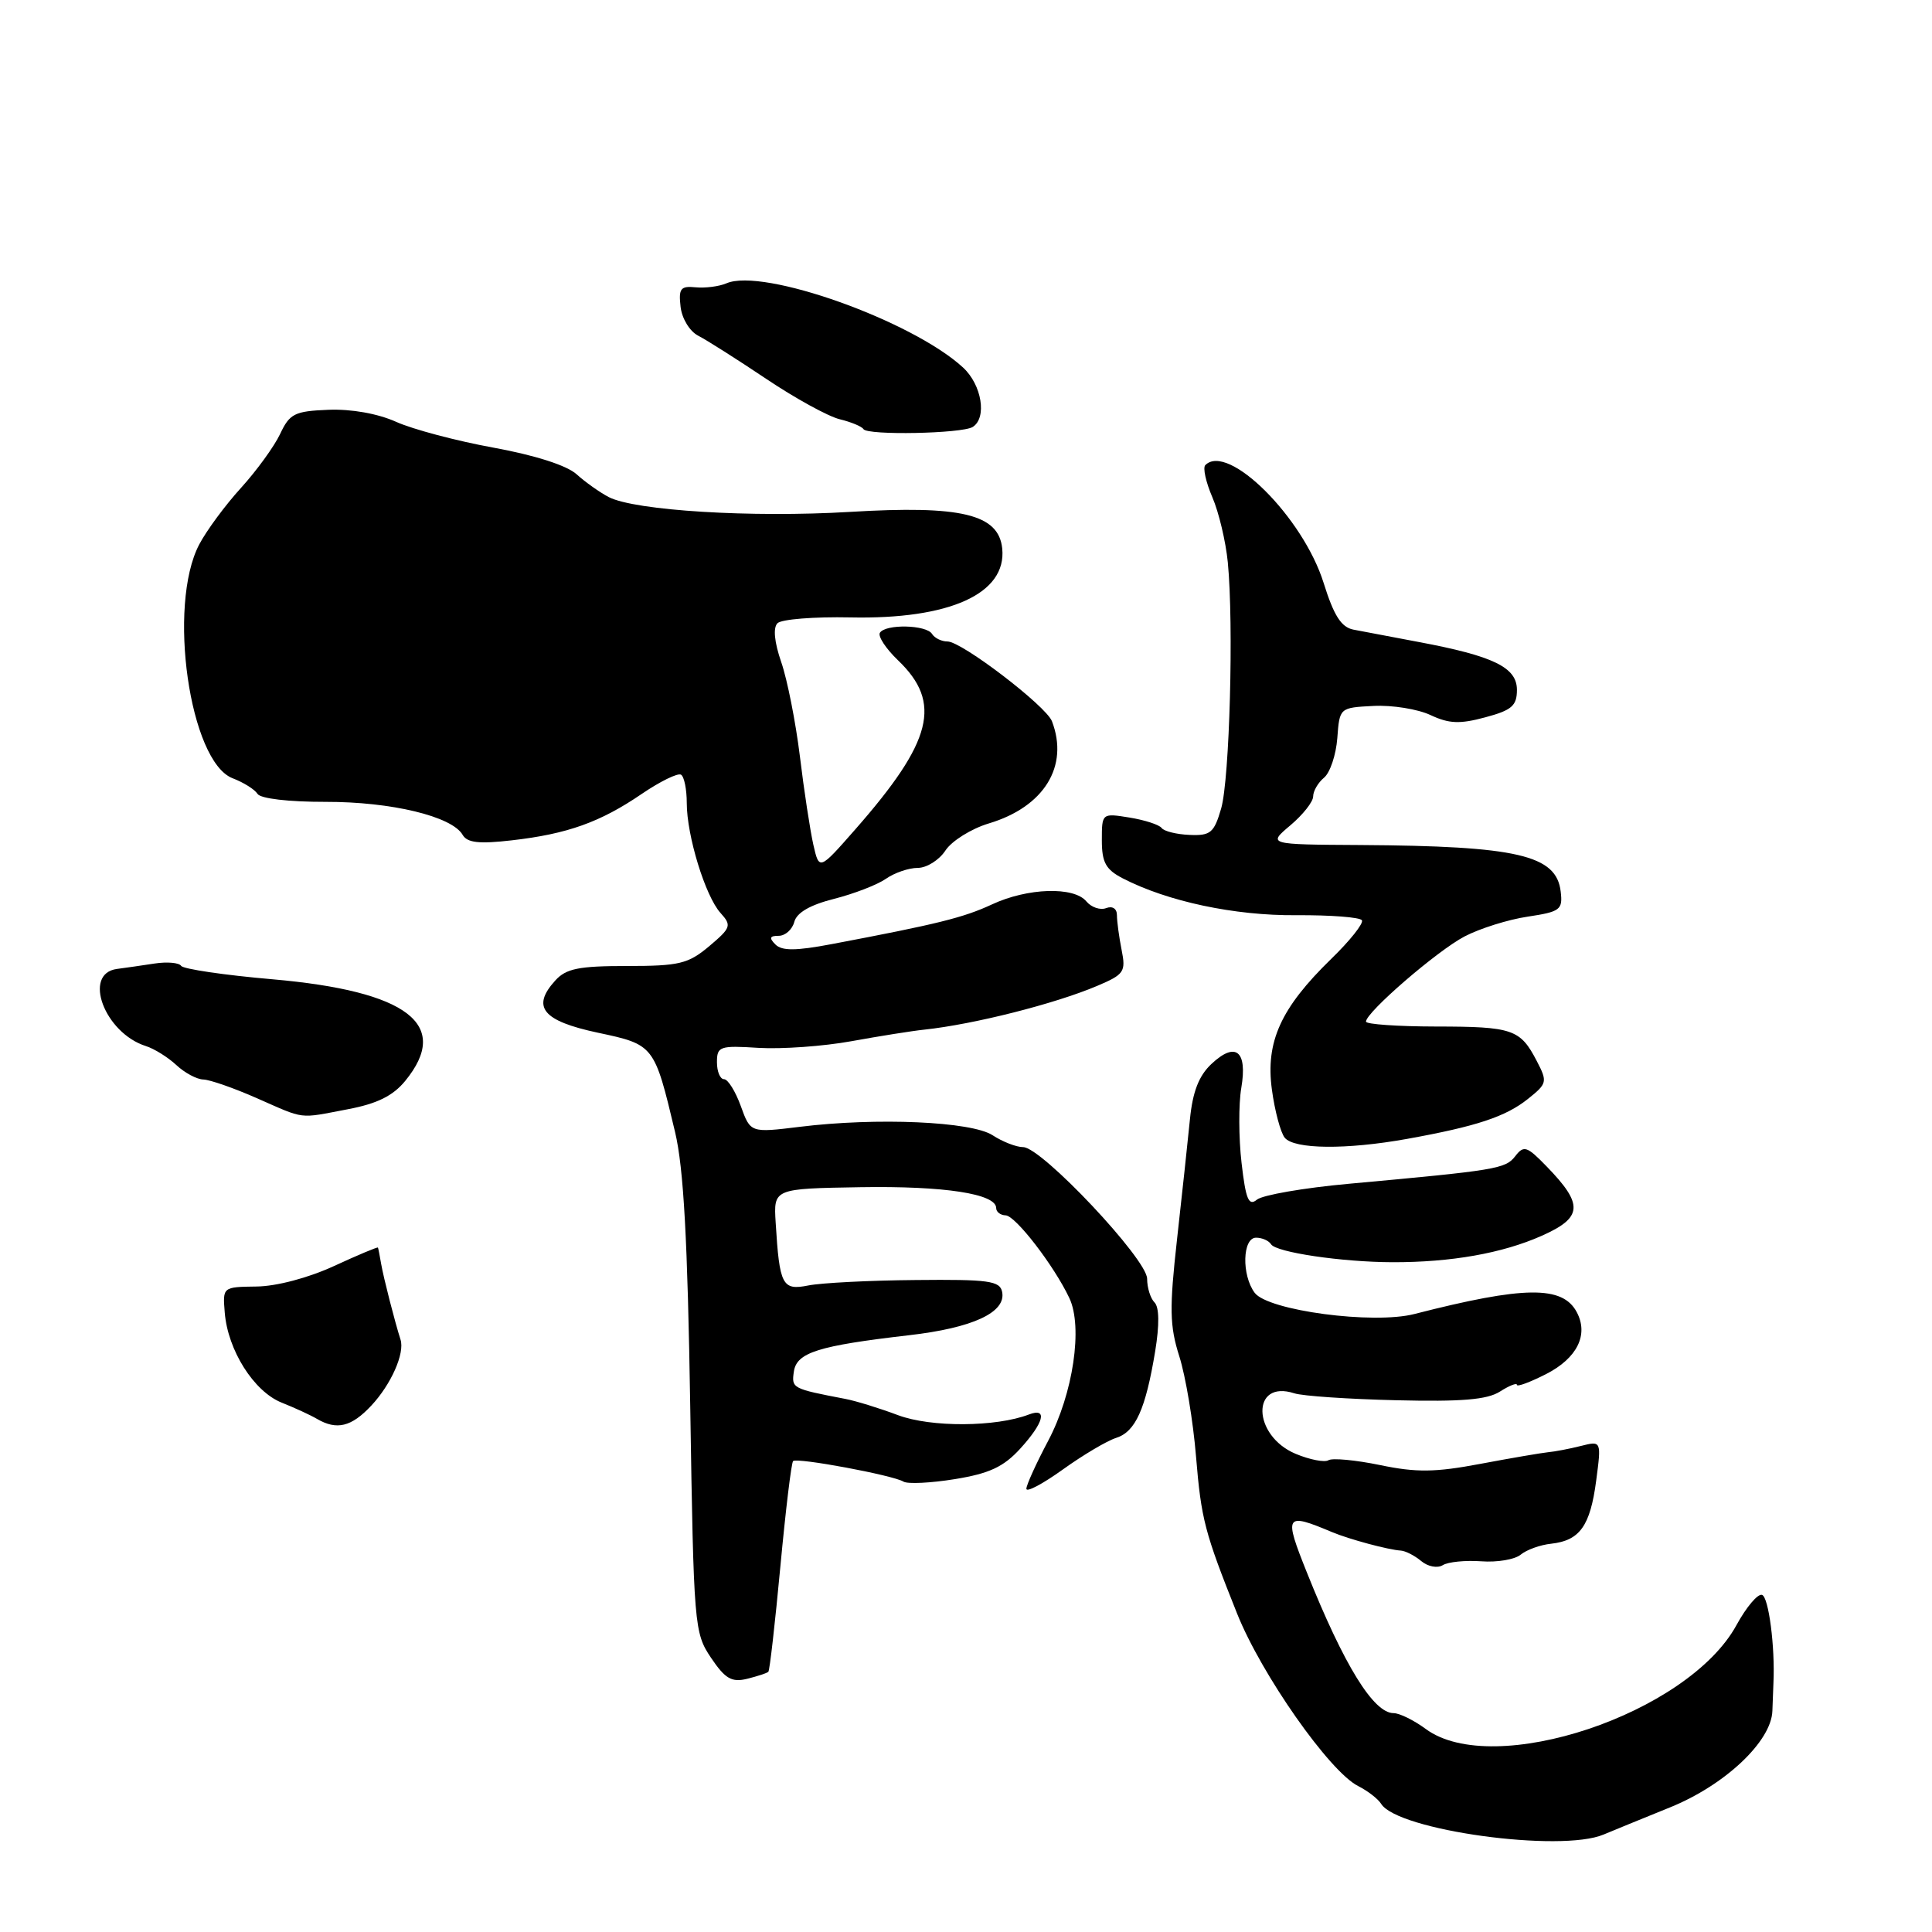<?xml version="1.0" encoding="UTF-8" standalone="no"?>
<!DOCTYPE svg PUBLIC "-//W3C//DTD SVG 1.1//EN" "http://www.w3.org/Graphics/SVG/1.1/DTD/svg11.dtd" >
<svg xmlns="http://www.w3.org/2000/svg" xmlns:xlink="http://www.w3.org/1999/xlink" version="1.1" viewBox="0 0 256 256">
 <g >
 <path fill="currentColor"
d=" M 212.50 243.08 C 213.60 242.62 217.55 241.00 221.28 239.49 C 228.57 236.54 234.72 230.74 234.85 226.70 C 234.89 225.49 234.95 223.82 234.99 223.00 C 235.22 218.25 234.36 211.62 233.48 211.33 C 232.92 211.14 231.40 212.94 230.09 215.34 C 223.66 227.10 197.87 235.72 188.91 229.09 C 187.35 227.94 185.44 227.00 184.66 227.00 C 182.00 227.00 178.10 220.68 173.18 208.39 C 170.09 200.68 170.27 200.39 176.50 203.01 C 178.79 203.97 183.97 205.36 185.61 205.46 C 186.23 205.50 187.45 206.12 188.32 206.85 C 189.21 207.59 190.47 207.83 191.18 207.39 C 191.87 206.96 194.17 206.73 196.27 206.88 C 198.38 207.04 200.73 206.64 201.50 206.00 C 202.27 205.36 204.09 204.70 205.54 204.55 C 209.33 204.13 210.71 202.20 211.50 196.21 C 212.20 190.91 212.20 190.91 209.46 191.60 C 207.96 191.98 206.00 192.35 205.11 192.43 C 204.23 192.52 200.19 193.21 196.15 193.97 C 190.17 195.10 187.68 195.13 182.87 194.13 C 179.62 193.46 176.53 193.17 176.02 193.49 C 175.51 193.80 173.55 193.42 171.68 192.64 C 165.92 190.23 165.76 182.76 171.50 184.62 C 172.60 184.98 178.68 185.39 185.00 185.54 C 193.65 185.75 197.06 185.47 198.75 184.39 C 199.99 183.60 201.00 183.20 201.00 183.50 C 201.00 183.80 202.74 183.15 204.87 182.07 C 208.99 179.96 210.53 176.85 208.92 173.85 C 207.04 170.33 201.94 170.39 187.43 174.11 C 181.96 175.52 168.01 173.66 166.25 171.30 C 164.50 168.95 164.63 164.00 166.44 164.00 C 167.23 164.00 168.12 164.39 168.42 164.87 C 169.08 165.94 177.78 167.23 184.50 167.25 C 192.26 167.27 199.06 166.07 204.26 163.76 C 209.74 161.33 209.86 159.62 204.92 154.54 C 202.32 151.86 201.91 151.73 200.77 153.21 C 199.47 154.88 198.31 155.07 178.69 156.86 C 172.75 157.40 167.29 158.35 166.55 158.96 C 165.46 159.86 165.07 158.94 164.51 154.07 C 164.13 150.77 164.11 146.30 164.48 144.14 C 165.31 139.23 163.72 137.97 160.51 140.99 C 158.85 142.55 158.03 144.67 157.67 148.34 C 157.39 151.18 156.62 158.33 155.96 164.24 C 154.94 173.39 154.98 175.68 156.27 179.74 C 157.10 182.36 158.10 188.32 158.48 193.00 C 159.17 201.32 159.62 203.04 163.91 213.78 C 167.14 221.88 176.18 234.76 179.96 236.66 C 181.23 237.30 182.60 238.36 183.01 239.02 C 185.18 242.53 206.80 245.51 212.50 243.08 Z  M 101.81 221.52 C 101.99 221.35 102.70 215.08 103.40 207.60 C 104.10 200.11 104.86 193.81 105.09 193.60 C 105.60 193.10 118.35 195.48 119.71 196.32 C 120.26 196.66 123.34 196.51 126.54 195.99 C 131.09 195.25 132.98 194.37 135.18 191.96 C 138.33 188.51 138.86 186.46 136.33 187.43 C 131.96 189.10 123.37 189.15 119.00 187.52 C 116.53 186.59 113.38 185.62 112.00 185.36 C 104.96 184.01 104.87 183.96 105.19 181.75 C 105.55 179.22 108.40 178.32 120.41 176.93 C 128.90 175.96 133.33 173.90 132.79 171.19 C 132.50 169.72 131.02 169.51 121.33 169.61 C 115.20 169.66 108.81 169.99 107.11 170.33 C 103.65 171.02 103.29 170.33 102.78 162.00 C 102.50 157.50 102.50 157.50 114.00 157.31 C 125.14 157.13 132.00 158.18 132.00 160.08 C 132.00 160.58 132.56 161.02 133.25 161.04 C 134.56 161.08 139.65 167.68 141.69 171.99 C 143.51 175.82 142.20 184.67 138.88 190.93 C 137.30 193.91 136.00 196.77 136.00 197.27 C 136.00 197.78 138.18 196.62 140.84 194.71 C 143.50 192.80 146.67 190.92 147.89 190.53 C 150.45 189.72 151.80 186.74 153.07 179.03 C 153.64 175.55 153.61 173.21 152.98 172.58 C 152.44 172.04 152.00 170.63 152.00 169.44 C 152.00 166.85 138.01 152.00 135.57 152.00 C 134.67 152.00 132.85 151.29 131.53 150.43 C 128.74 148.60 116.18 148.05 105.97 149.31 C 99.44 150.11 99.44 150.11 98.16 146.56 C 97.45 144.60 96.45 143.00 95.94 143.00 C 95.42 143.00 95.00 141.99 95.00 140.75 C 95.00 138.65 95.36 138.52 100.54 138.85 C 103.59 139.03 109.10 138.64 112.79 137.97 C 116.48 137.30 120.85 136.60 122.50 136.43 C 129.04 135.73 139.79 133.01 145.37 130.64 C 148.96 129.12 149.20 128.77 148.62 125.87 C 148.28 124.16 148.00 122.08 148.00 121.27 C 148.00 120.40 147.41 120.01 146.57 120.33 C 145.79 120.63 144.61 120.23 143.95 119.44 C 142.29 117.44 136.15 117.64 131.44 119.84 C 127.67 121.59 124.27 122.44 110.20 125.10 C 105.46 126.00 103.61 126.01 102.75 125.15 C 101.88 124.28 101.99 124.00 103.18 124.00 C 104.05 124.00 104.98 123.17 105.25 122.15 C 105.57 120.93 107.35 119.90 110.53 119.10 C 113.16 118.43 116.25 117.24 117.38 116.45 C 118.52 115.65 120.42 115.00 121.61 115.00 C 122.80 115.00 124.45 113.96 125.28 112.69 C 126.12 111.42 128.70 109.81 131.02 109.11 C 138.35 106.92 141.67 101.53 139.39 95.57 C 138.60 93.53 127.44 85.00 125.55 85.00 C 124.76 85.00 123.84 84.55 123.50 84.00 C 122.75 82.78 117.33 82.66 116.59 83.85 C 116.31 84.31 117.38 85.95 118.99 87.49 C 124.87 93.12 123.58 98.23 113.31 109.92 C 108.55 115.34 108.55 115.34 107.77 111.92 C 107.35 110.04 106.54 104.78 105.99 100.22 C 105.43 95.67 104.32 90.05 103.52 87.74 C 102.60 85.07 102.42 83.18 103.02 82.58 C 103.55 82.05 107.89 81.71 112.67 81.81 C 125.85 82.09 133.41 78.66 132.80 72.68 C 132.33 68.13 127.40 66.94 112.61 67.83 C 99.58 68.61 84.15 67.66 80.67 65.87 C 79.48 65.25 77.56 63.89 76.41 62.85 C 75.11 61.67 70.92 60.33 65.41 59.32 C 60.51 58.43 54.70 56.89 52.50 55.90 C 50.05 54.80 46.56 54.18 43.51 54.30 C 39.03 54.48 38.38 54.81 37.12 57.50 C 36.34 59.15 34.01 62.36 31.94 64.64 C 29.87 66.91 27.37 70.29 26.40 72.14 C 22.15 80.22 25.12 100.96 30.84 103.13 C 32.28 103.68 33.76 104.61 34.12 105.19 C 34.51 105.82 38.27 106.26 43.14 106.25 C 51.84 106.23 59.89 108.17 61.30 110.62 C 61.91 111.67 63.46 111.85 67.80 111.35 C 75.17 110.51 79.54 108.95 85.03 105.20 C 87.47 103.54 89.82 102.39 90.24 102.65 C 90.66 102.91 91.00 104.59 91.00 106.40 C 91.00 110.74 93.46 118.74 95.47 120.97 C 96.97 122.63 96.87 122.93 93.97 125.38 C 91.18 127.72 90.00 128.00 83.08 128.00 C 76.68 128.00 75.00 128.34 73.57 129.93 C 70.39 133.43 71.89 135.27 79.18 136.83 C 86.68 138.42 86.70 138.45 89.45 150.00 C 90.59 154.80 91.11 164.30 91.46 186.39 C 91.92 215.47 91.99 216.36 94.21 219.66 C 96.09 222.45 96.95 222.95 99.00 222.45 C 100.37 222.11 101.64 221.69 101.81 221.52 Z  M 49.20 186.25 C 51.82 183.45 53.66 179.31 53.07 177.50 C 52.32 175.15 50.83 169.35 50.51 167.50 C 50.32 166.40 50.13 165.41 50.08 165.31 C 50.04 165.20 47.41 166.30 44.25 167.76 C 40.86 169.32 36.65 170.44 34.00 170.47 C 29.51 170.53 29.50 170.53 29.78 173.92 C 30.18 178.91 33.63 184.37 37.31 185.85 C 39.07 186.55 41.17 187.52 42.00 188.01 C 44.63 189.54 46.56 189.07 49.20 186.25 Z  M 186.44 150.91 C 195.61 149.26 199.51 147.97 202.45 145.62 C 205.01 143.58 205.07 143.35 203.63 140.59 C 201.44 136.37 200.44 136.03 190.25 136.02 C 185.16 136.01 181.00 135.72 181.00 135.37 C 181.00 134.13 190.46 125.96 194.07 124.08 C 196.10 123.02 199.86 121.84 202.43 121.46 C 206.74 120.81 207.09 120.55 206.80 118.14 C 206.24 113.30 201.08 112.10 180.23 111.97 C 167.97 111.90 167.97 111.90 170.98 109.36 C 172.64 107.96 174.00 106.24 174.00 105.53 C 174.00 104.82 174.65 103.70 175.45 103.04 C 176.24 102.38 177.03 100.03 177.20 97.81 C 177.50 93.77 177.50 93.77 182.00 93.54 C 184.47 93.41 187.87 93.96 189.55 94.75 C 192.00 95.90 193.44 95.96 196.80 95.05 C 200.32 94.11 201.00 93.52 201.00 91.41 C 201.00 88.43 197.91 86.93 188.00 85.07 C 184.43 84.40 180.53 83.66 179.34 83.43 C 177.72 83.11 176.75 81.59 175.39 77.25 C 172.67 68.55 162.71 58.62 159.71 61.63 C 159.36 61.97 159.78 63.88 160.64 65.88 C 161.50 67.87 162.42 71.75 162.69 74.50 C 163.49 82.75 162.93 103.24 161.81 107.13 C 160.87 110.36 160.40 110.75 157.63 110.63 C 155.91 110.56 154.24 110.15 153.92 109.71 C 153.60 109.28 151.69 108.66 149.67 108.33 C 146.01 107.74 146.00 107.75 146.00 111.34 C 146.00 114.27 146.52 115.22 148.76 116.38 C 154.70 119.45 163.58 121.34 171.75 121.27 C 176.29 121.24 180.21 121.54 180.46 121.94 C 180.71 122.34 178.87 124.66 176.37 127.08 C 169.71 133.57 167.68 138.03 168.53 144.36 C 168.91 147.19 169.68 150.06 170.23 150.75 C 171.48 152.29 178.39 152.36 186.44 150.91 Z  M 46.09 146.98 C 49.96 146.25 52.07 145.21 53.69 143.23 C 59.81 135.76 54.03 131.33 36.11 129.76 C 29.72 129.21 24.27 128.40 24.00 127.98 C 23.73 127.56 22.15 127.42 20.50 127.67 C 18.85 127.92 16.60 128.25 15.50 128.39 C 10.90 129.00 13.85 136.87 19.33 138.61 C 20.44 138.96 22.25 140.09 23.36 141.12 C 24.47 142.16 26.08 143.02 26.94 143.04 C 27.80 143.06 30.98 144.17 34.00 145.50 C 40.53 148.37 39.46 148.24 46.09 146.98 Z  M 128.88 56.58 C 130.81 55.38 130.10 51.00 127.61 48.70 C 120.86 42.49 101.10 35.45 96.26 37.54 C 95.29 37.96 93.45 38.19 92.18 38.07 C 90.18 37.87 89.90 38.23 90.18 40.65 C 90.36 42.22 91.39 43.90 92.51 44.48 C 93.61 45.04 97.66 47.61 101.51 50.19 C 105.35 52.77 109.74 55.18 111.26 55.55 C 112.78 55.92 114.20 56.51 114.41 56.86 C 114.94 57.71 127.44 57.46 128.88 56.58 Z "/>
</g>
</svg>